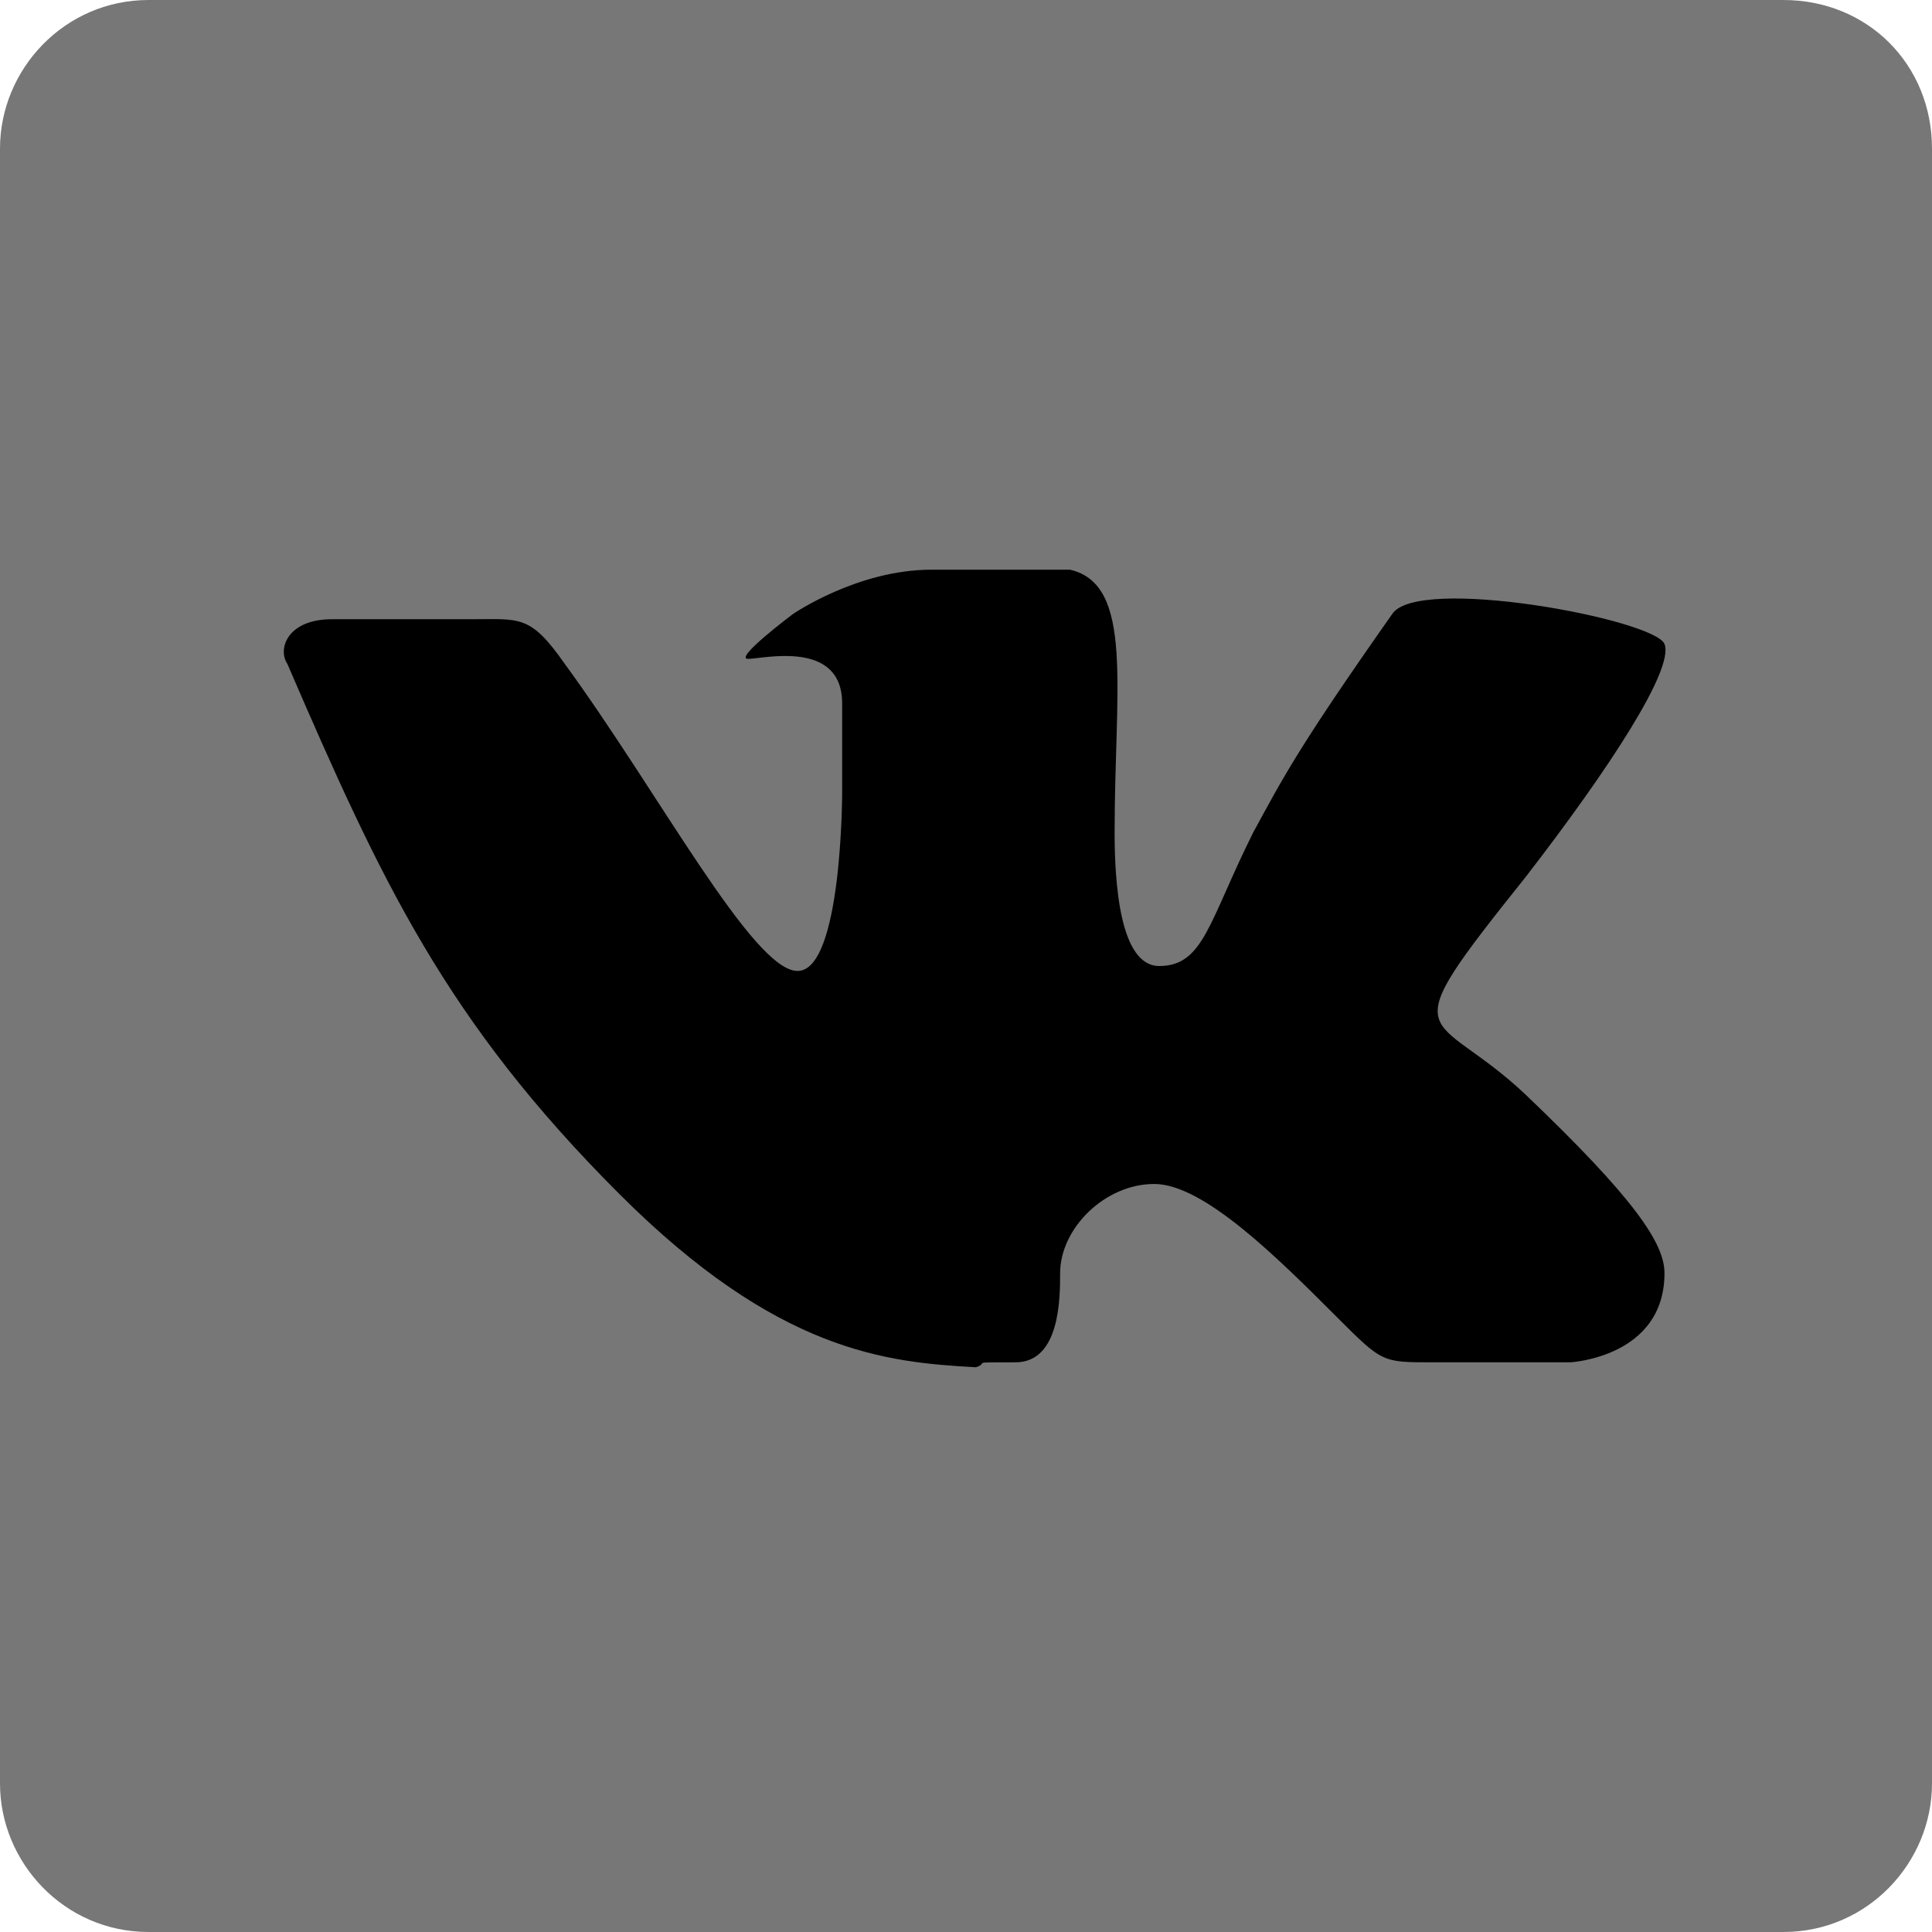 <?xml version="1.0" encoding="utf-8"?>
<!-- Generator: Adobe Illustrator 19.0.0, SVG Export Plug-In . SVG Version: 6.00 Build 0)  -->
<svg version="1.1" id="Слой_1" xmlns="http://www.w3.org/2000/svg" xmlns:xlink="http://www.w3.org/1999/xlink" x="0px" y="0px"
	 viewBox="0 0 39 39" style="enable-background:new 0 0 39 39;" xml:space="preserve">
<style type="text/css">
	.st0{fill:#777777;}
</style>
<path id="XMLID_28_" class="st0" d="M36,39H3c-1.7,0-3-1.4-3-3V3c0-1.6,1.3-3,3-3h33c1.7,0,3,1.3,3,3v33C39,37.6,37.7,39,36,39z"/>
<path id="VK" d="M20.5,27.5c0.9,0,0.9-1.3,0.9-1.8c0-0.9,0.9-1.8,1.9-1.8s2.5,1.5,3.7,2.7c0.9,0.9,0.9,0.9,1.9,0.9s2.8,0,2.8,0
	s1.9-0.1,1.9-1.8c0-0.6-0.6-1.5-2.8-3.6c-1.9-1.8-2.8-0.9,0-4.4c1.7-2.2,3-4.2,2.8-4.7c-0.2-0.5-5-1.4-5.5-0.6
	c-1.9,2.7-2.2,3.3-2.8,4.4c-0.9,1.8-1,2.7-1.9,2.7c-0.8,0-0.9-1.7-0.9-2.7c0-2.9,0.4-5-0.9-5.3c0,0-1.9,0-2.8,0
	c-1.5,0-2.8,0.9-2.8,0.9s-1.2,0.9-0.9,0.9c0.3,0,1.9-0.4,1.9,0.9c0,0.9,0,1.8,0,1.8s0,3.6-0.9,3.6c-0.9,0-2.8-3.6-4.7-6.2
	c-0.7-1-0.9-0.9-1.9-0.9c-1,0-1.9,0-2.8,0c-0.9,0-1.1,0.6-0.9,0.9c1.9,4.4,3.2,7.2,6.7,10.7c3.2,3.2,5.4,3.4,7.2,3.5
	C20,27.5,19.5,27.5,20.5,27.5z"/>
</svg>

